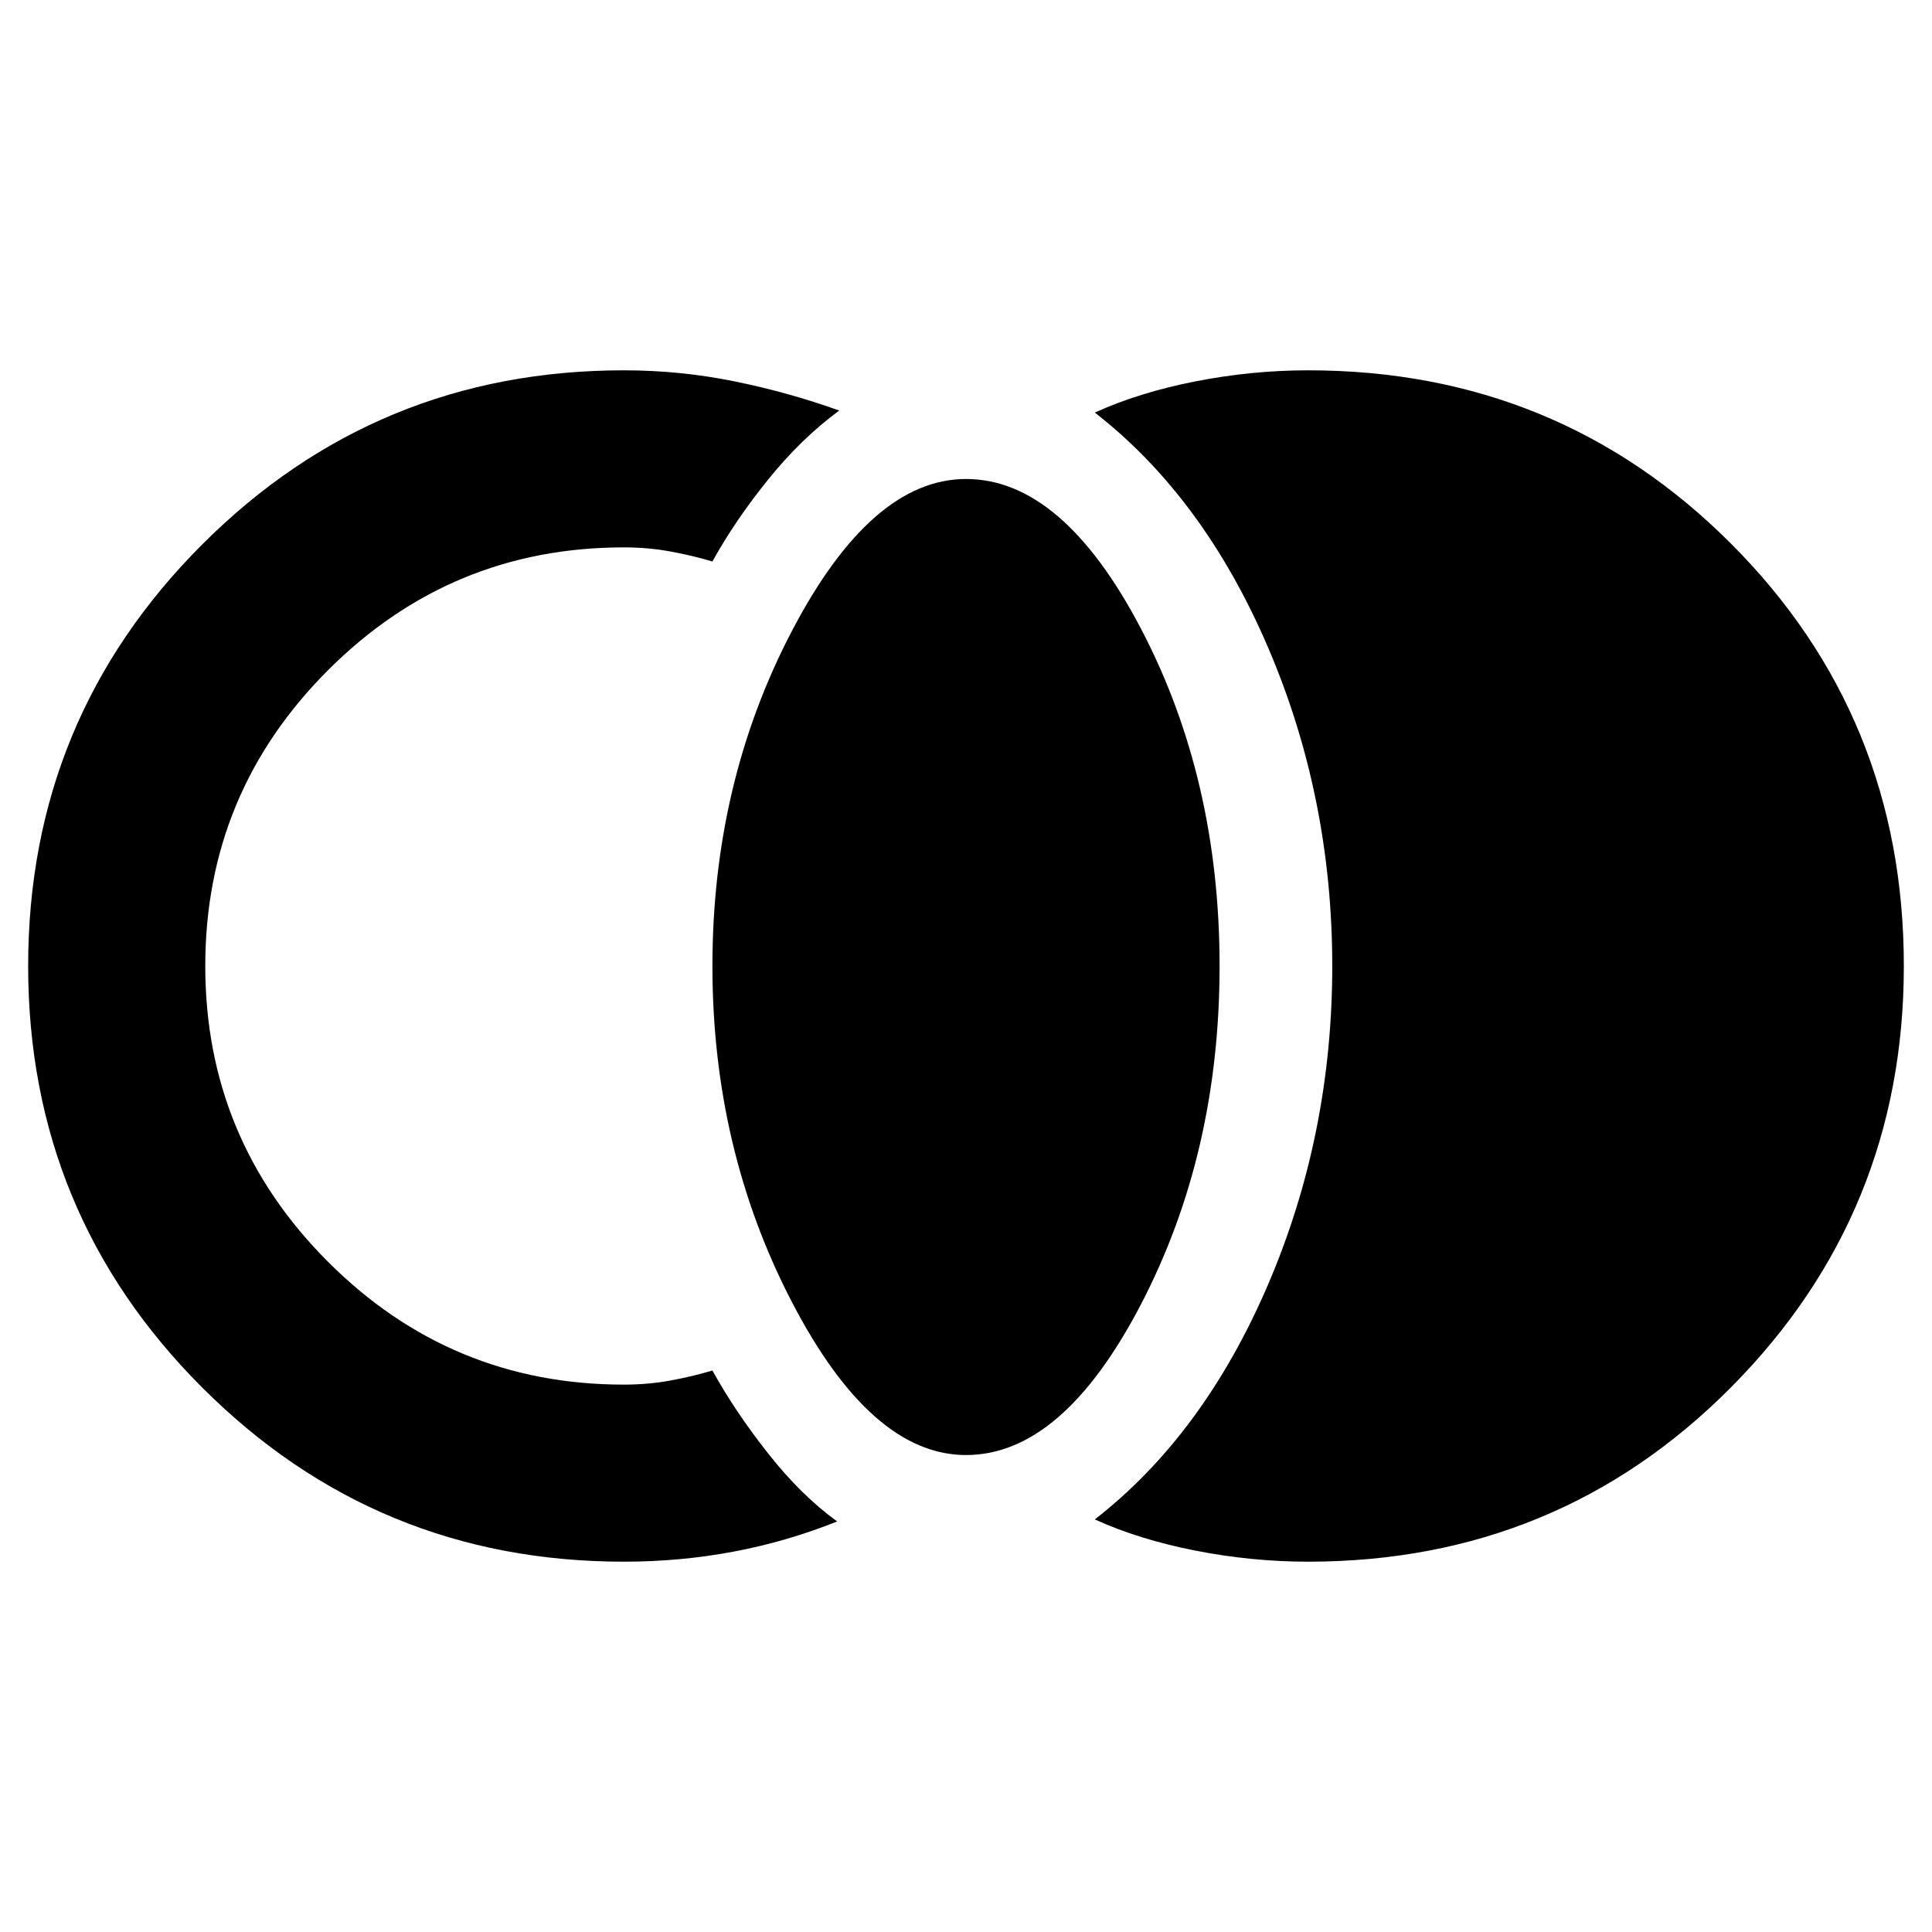 <svg xmlns="http://www.w3.org/2000/svg" height="40" width="40"><path d="M27.083 32.333q-1.166 0-2.333-.229-1.167-.229-2.083-.646 2.25-1.75 3.583-4.854Q27.583 23.5 27.583 20t-1.333-6.604q-1.333-3.104-3.583-4.854.916-.417 2.083-.646 1.167-.229 2.333-.229 5.167 0 8.75 3.583 3.584 3.583 3.584 8.75 0 5.125-3.584 8.729-3.583 3.604-8.75 3.604ZM20 30.125q-1.958 0-3.604-3.167Q14.75 23.792 14.75 20q0-3.792 1.646-6.937Q18.042 9.917 20 9.917q2 0 3.625 3.104T25.25 20q0 3.875-1.625 7T20 30.125Zm-7.083 2.208q-5.125 0-8.729-3.604Q.583 25.125.583 20q0-5.125 3.605-8.729 3.604-3.604 8.729-3.604 1.166 0 2.291.229t2.167.604q-.792.583-1.479 1.438-.688.854-1.146 1.687-.417-.125-.875-.208-.458-.084-.958-.084-3.584 0-6.125 2.542Q4.25 16.417 4.25 20t2.542 6.125q2.541 2.542 6.125 2.542.5 0 .958-.084.458-.083.875-.208.458.833 1.146 1.708.687.875 1.437 1.417-1.041.417-2.146.625-1.104.208-2.27.208Z"/></svg>